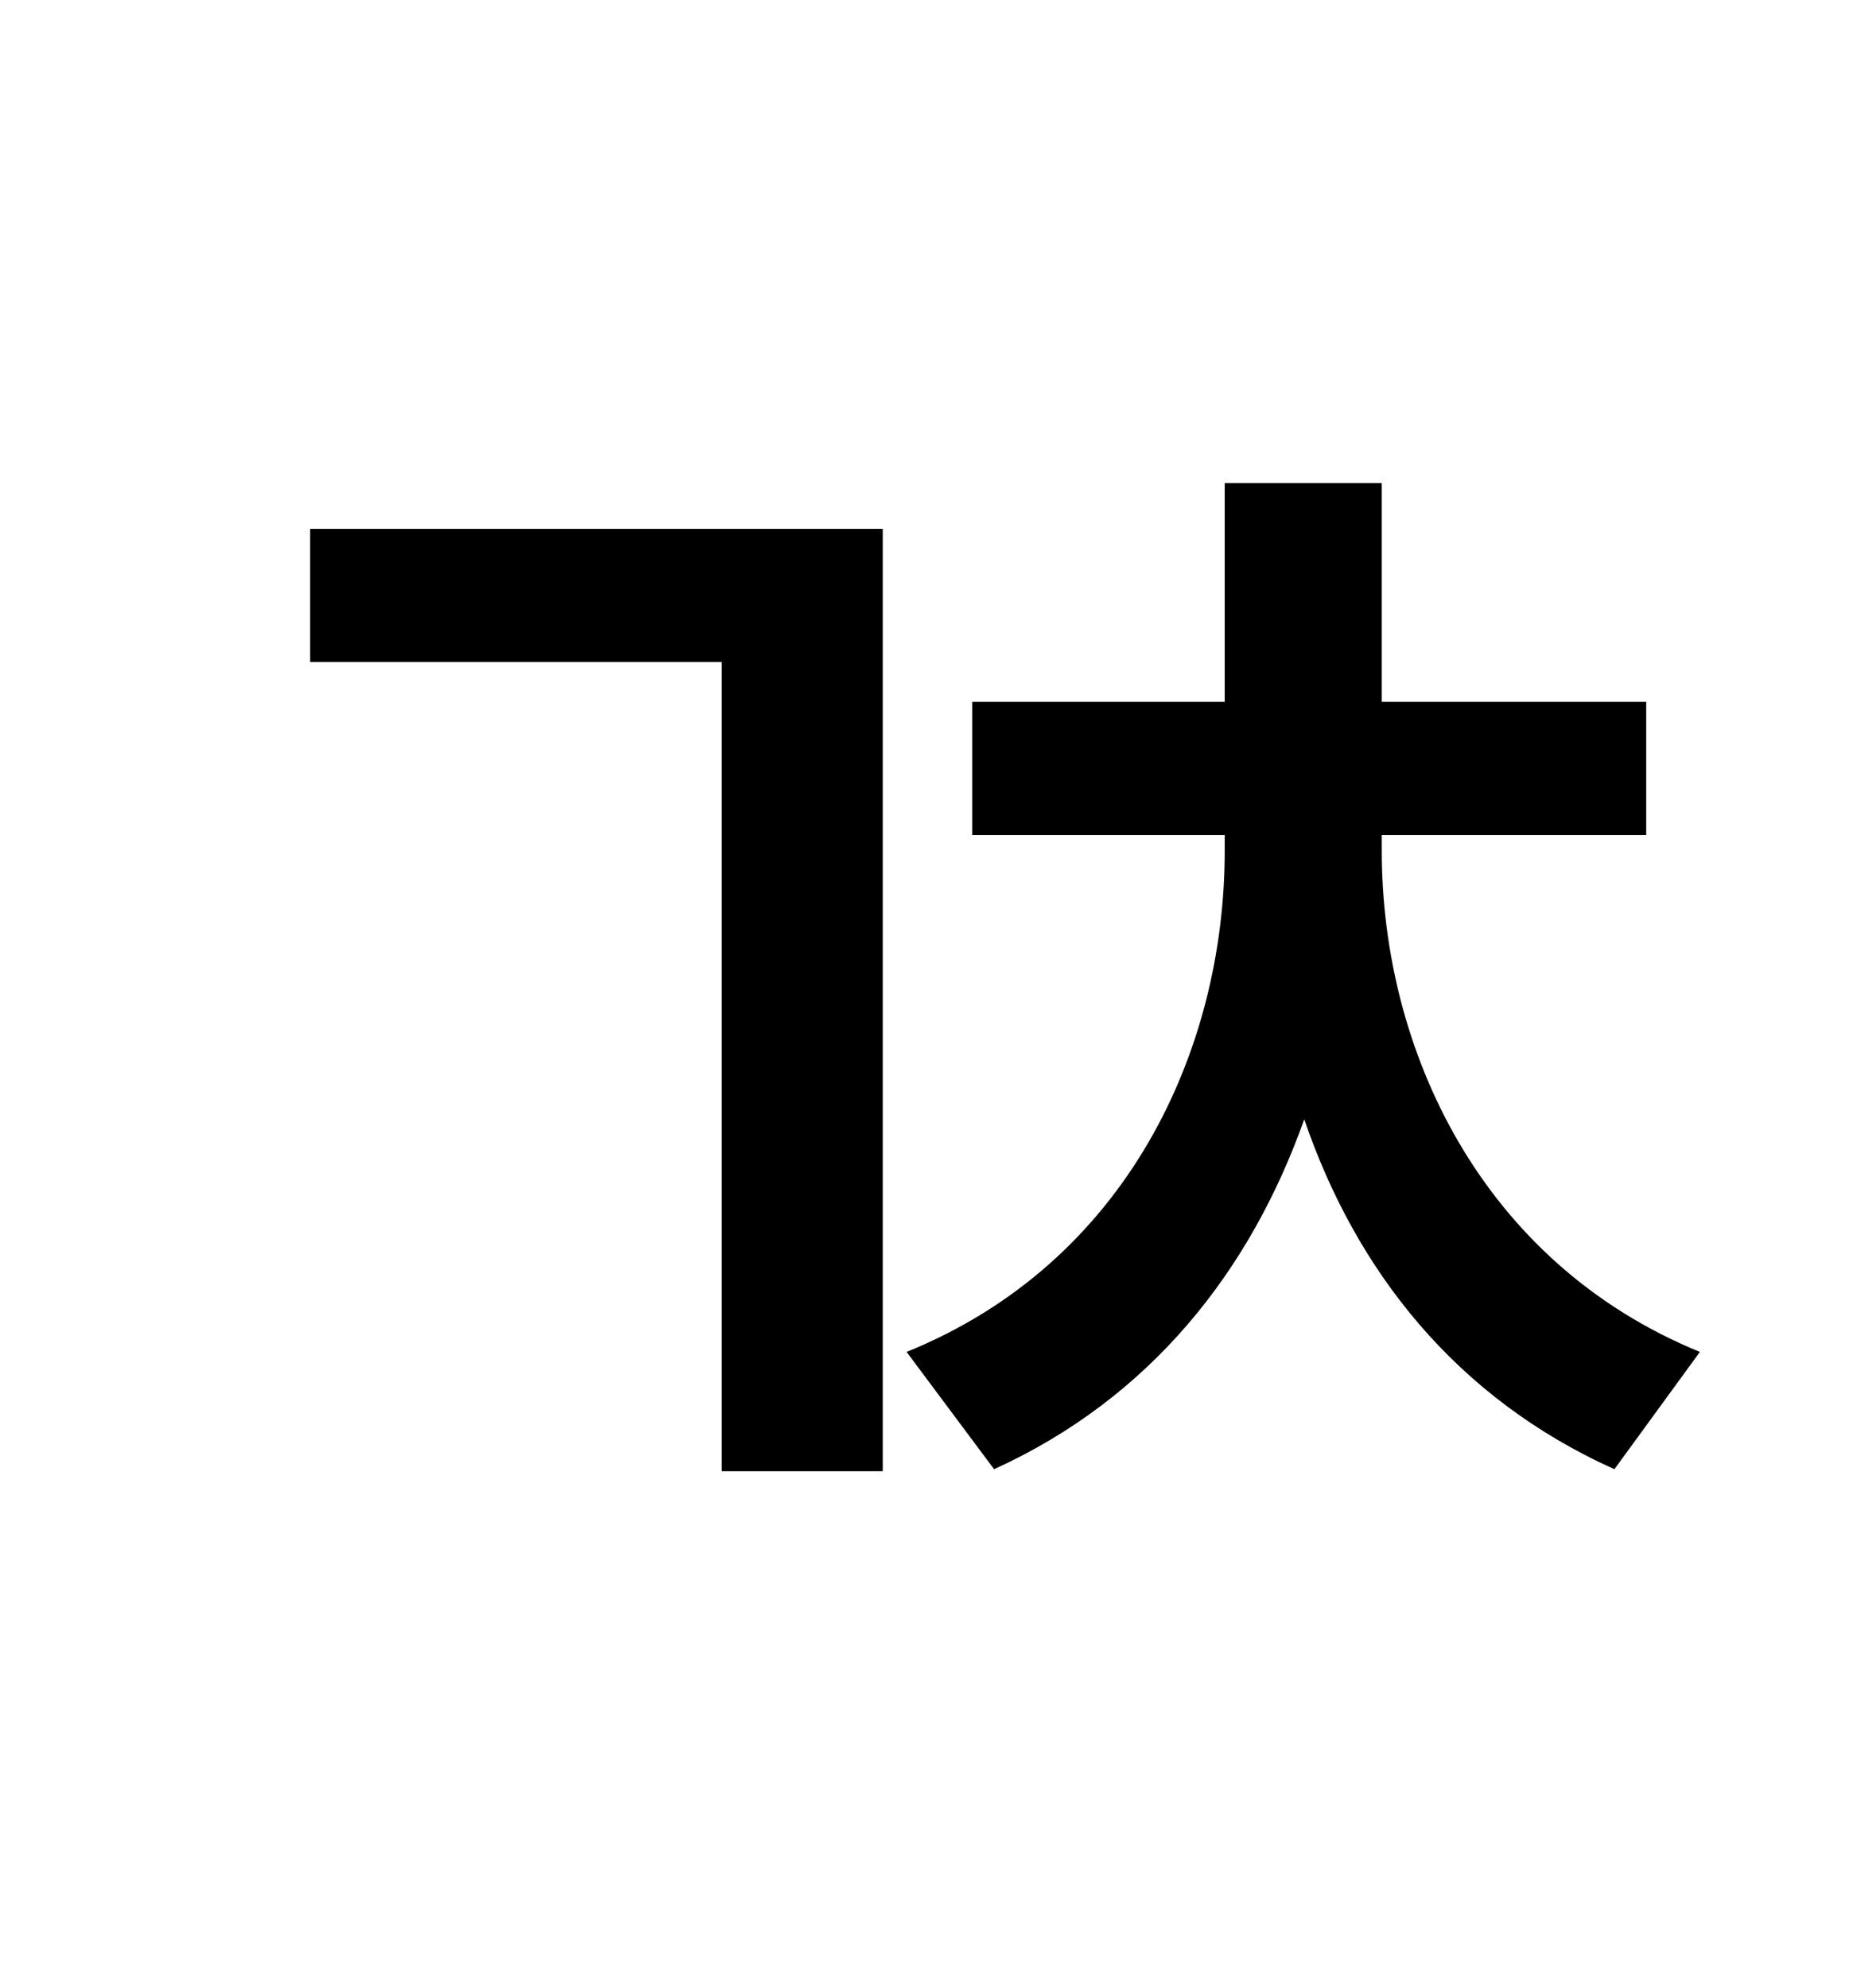 <?xml version="1.0" standalone="no"?>
<!DOCTYPE svg PUBLIC "-//W3C//DTD SVG 1.1//EN" "http://www.w3.org/Graphics/SVG/1.1/DTD/svg11.dtd" >
<svg xmlns="http://www.w3.org/2000/svg" xmlns:xlink="http://www.w3.org/1999/xlink" version="1.1" viewBox="-10 0 930 1000">
   <path fill="currentColor"
d="M146 333v-67h288v474h-81v-407h-207zM685 420v8c0 100 50 207 160 252l-43 59c-80 -36 -130 -100 -156 -176c-27 76 -77 140 -156 176l-44 -59c111 -45 160 -152 160 -252v-8h-127v-67h127v-110h79v110h133v67h-133z" />
</svg>
